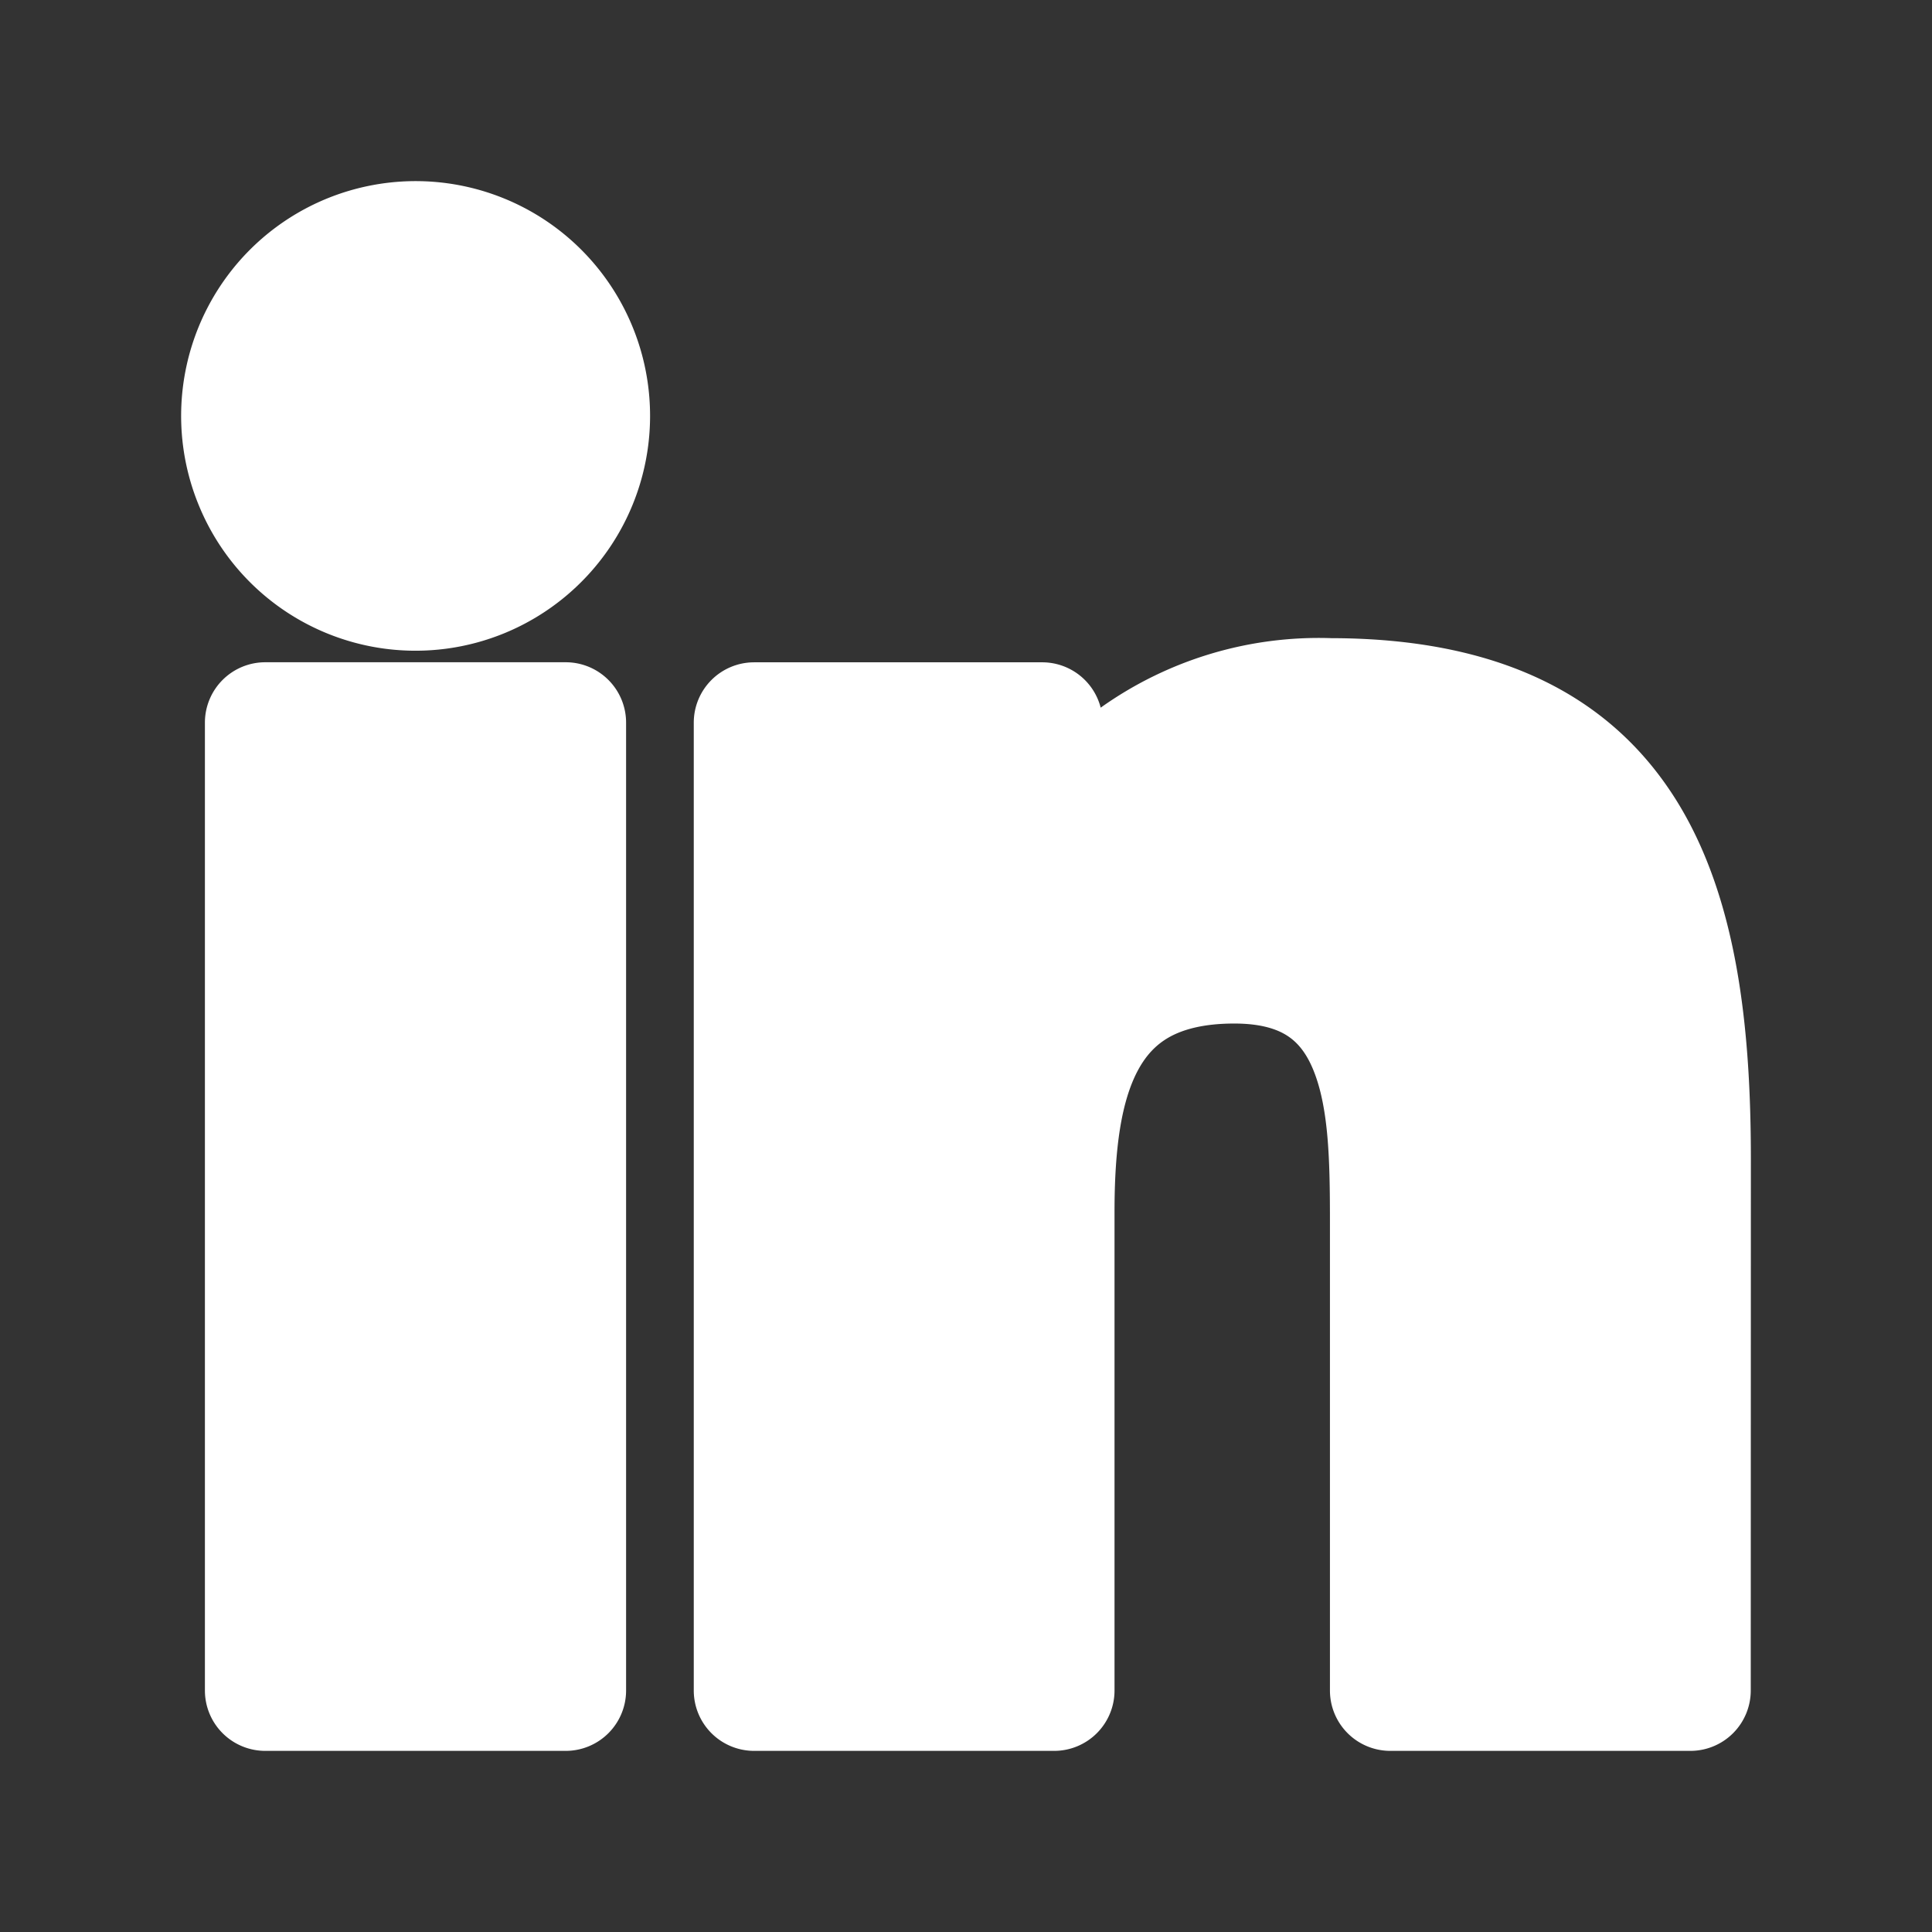 <svg width="32" height="32" fill="none" xmlns="http://www.w3.org/2000/svg"><rect width="100%" height="100%" fill="#333333" stroke="none"/><path fill-rule="evenodd" clip-rule="evenodd" d="M6.125 3.075a3.88 3.88 0 0 1 3.988 1.653 3.892 3.892 0 0 1-1.742 5.753 3.879 3.879 0 0 1-5.075-2.104 3.893 3.893 0 0 1 .84-4.237 3.882 3.882 0 0 1 1.989-1.065Zm12.106 8.646a6.228 6.228 0 0 1 3.822-1.151c2.755.004 4.61.937 5.7 2.666 1.024 1.628 1.247 3.79 1.247 5.97L28.998 28a1 1 0 0 1-1 1h-4.97a1 1 0 0 1-1-1v-7.796c0-.974-.02-1.835-.265-2.456-.111-.282-.25-.46-.412-.573-.16-.113-.429-.222-.907-.222-.516 0-.851.1-1.073.223-.215.12-.38.292-.513.533-.291.528-.398 1.333-.398 2.36V28a1 1 0 0 1-1 1h-4.969a1 1 0 0 1-1-1V11.97a1 1 0 0 1 1-1h4.77a1 1 0 0 1 .97.752Zm-14.837.248a1 1 0 0 1 1-1H9.37a1 1 0 0 1 1 1V28a1 1 0 0 1-1 1H4.394a1 1 0 0 1-1-1V11.969Z" fill="#fff"/></svg>